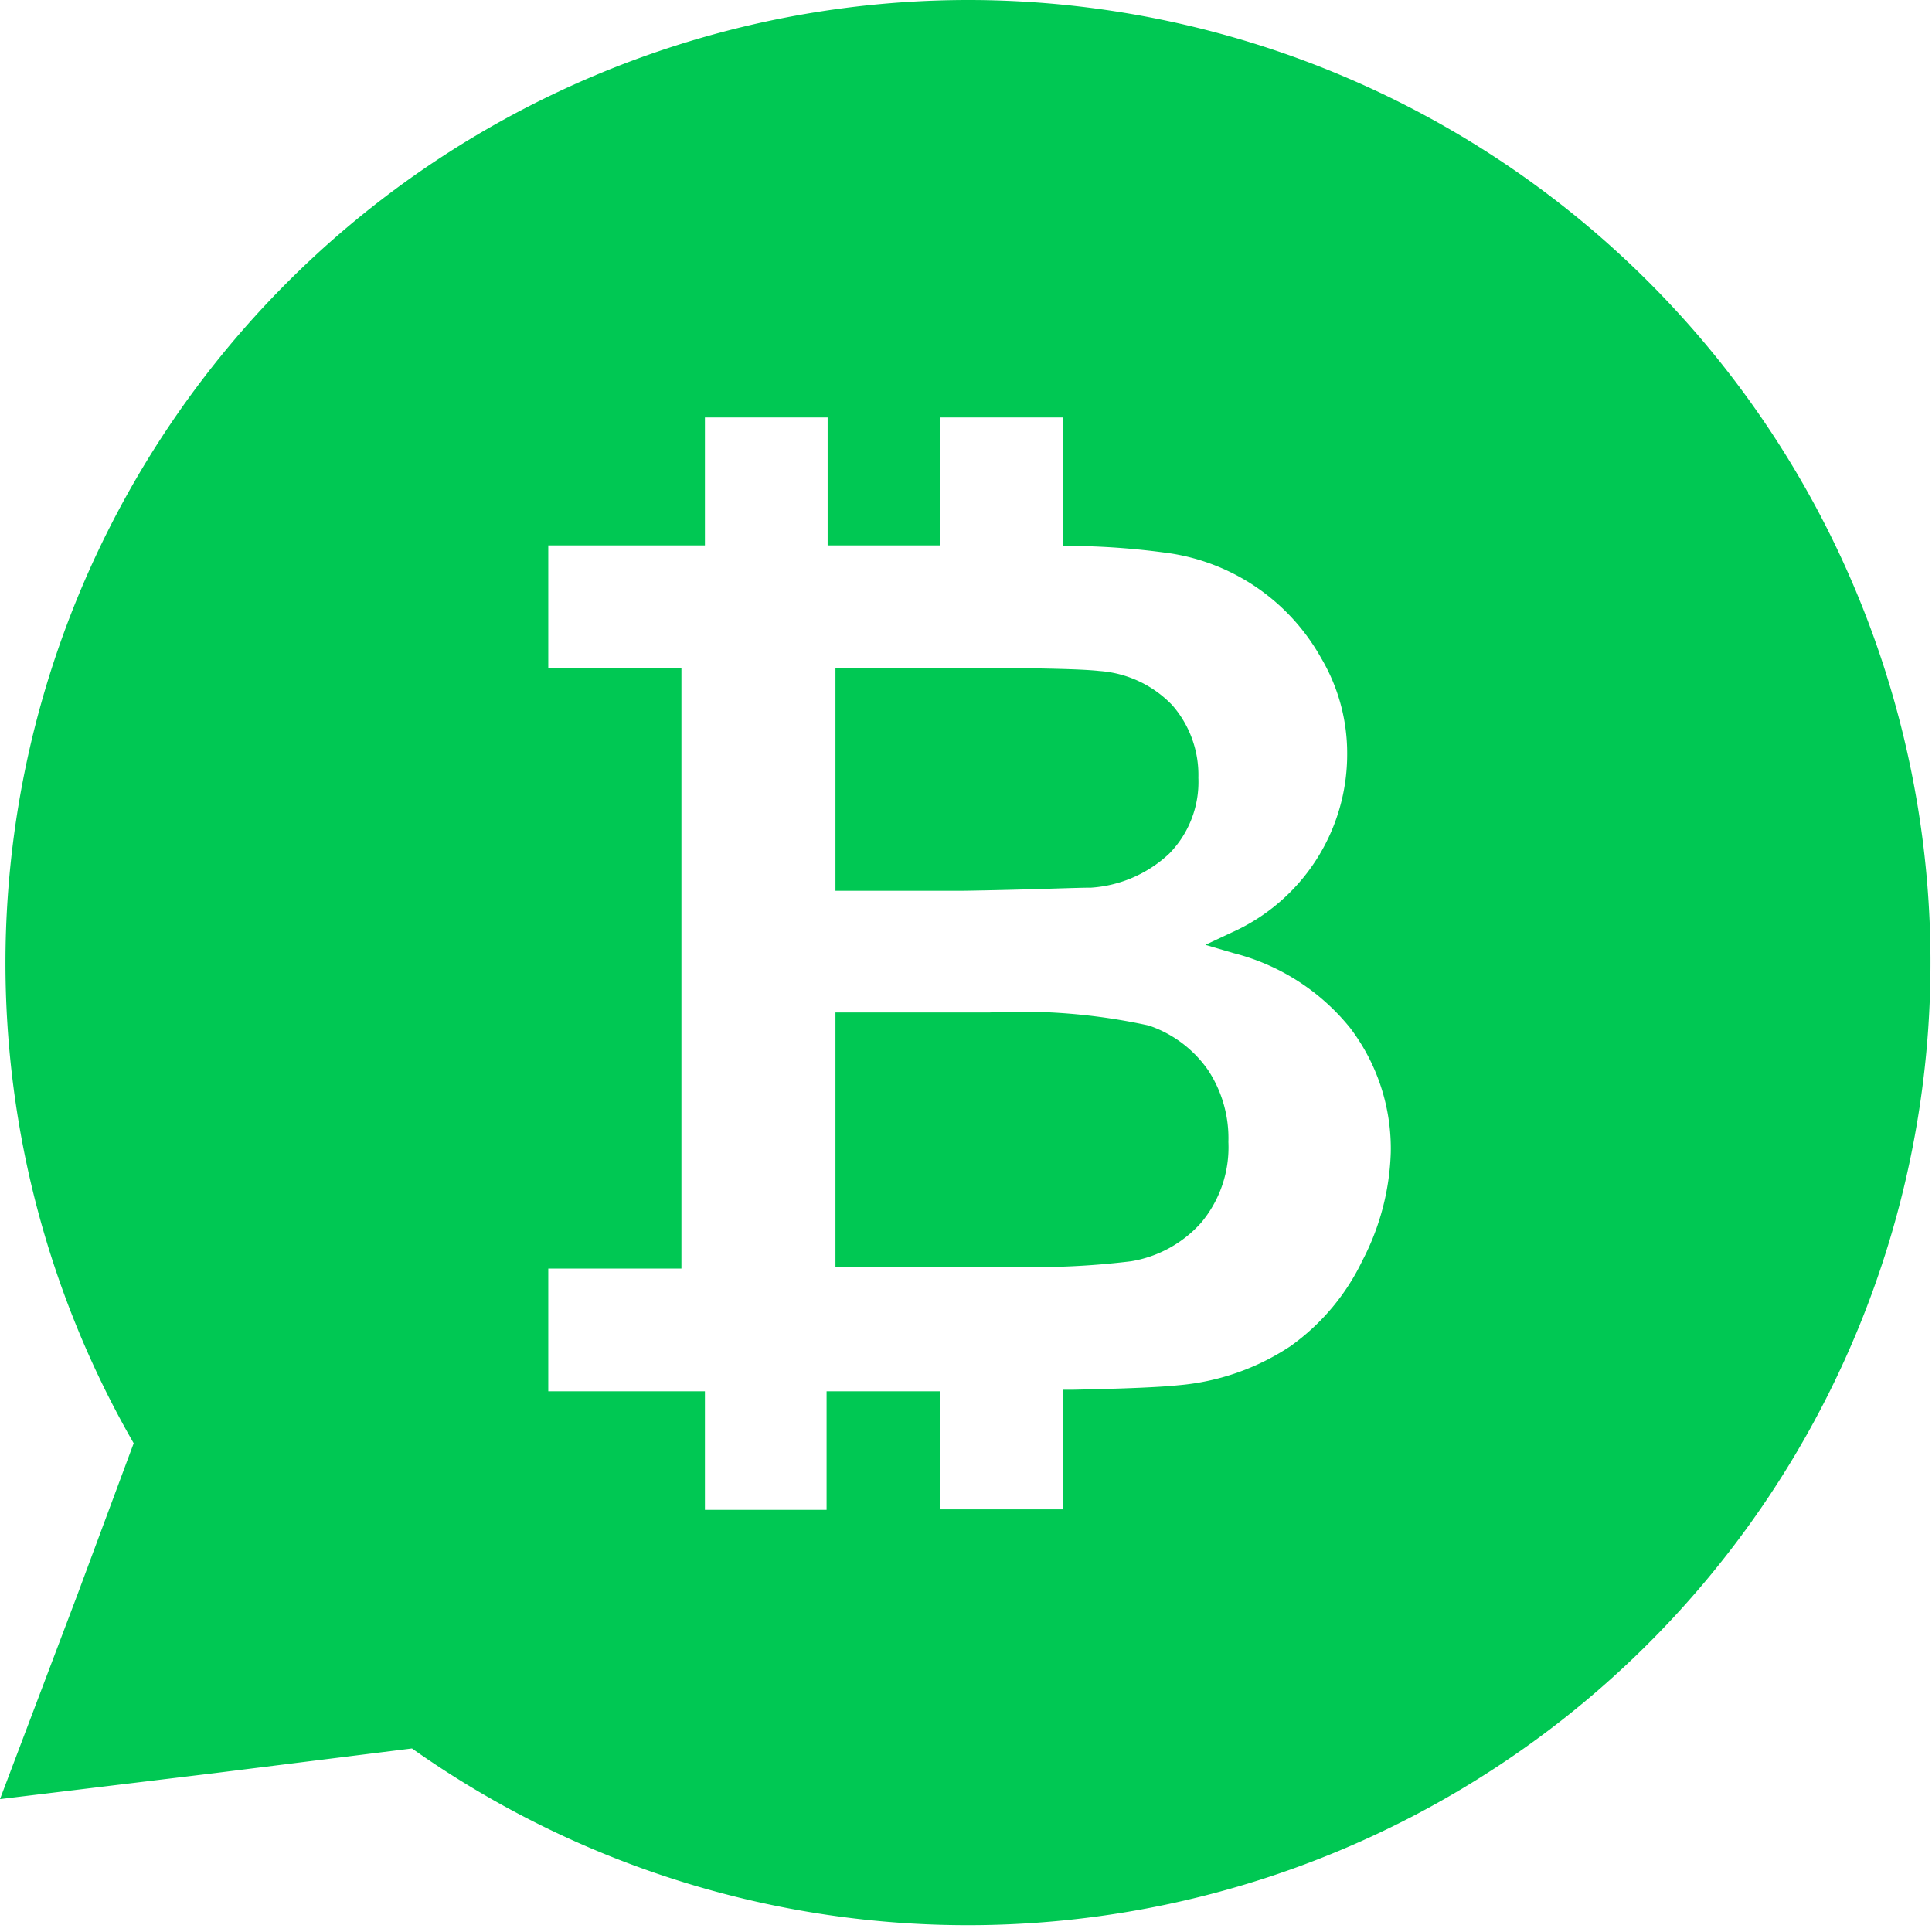 <svg id="Layer_1" data-name="Layer 1" xmlns="http://www.w3.org/2000/svg" width="74" height="74" viewBox="0 0 74 74"><title>logo</title><path d="M41.79,34a4.84,4.84,0,0,0,3-1.31,3.92,3.92,0,0,0,1.11-2.9,4.06,4.06,0,0,0-1-2.78,4.28,4.28,0,0,0-2.8-1.31c-.69-.08-2.58-.12-5.79-.12H32v8.54h4.82C39.46,34.08,41.12,34,41.79,34Z" fill="#00c853"/><path d="M44,39.28a23,23,0,0,0-6.1-.5H32v9.74h6.64a30.69,30.69,0,0,0,4.68-.21A4.6,4.6,0,0,0,46,46.84a4.5,4.5,0,0,0,1.05-3.1A4.74,4.74,0,0,0,46.28,41,4.53,4.53,0,0,0,44,39.28Z" fill="#00c853"/><path d="M37.12,0a36.89,36.89,0,0,0-32,55.28L2.95,61.12,0,68.91l8.26-1,7.52-.94A36.87,36.87,0,1,0,37.12,0ZM52.18,48.29a8.56,8.56,0,0,1-2.75,3.27,9.16,9.16,0,0,1-4.31,1.5c-.66.07-2,.13-4,.17H40.7v4.58H36V53.29H31.66v4.54H27V53.29H21v-4.7h5.1v-23H21v-4.7H27v-4.9h4.7v4.9H36v-4.9h4.7v4.92h.41a28.73,28.73,0,0,1,3.75.29,8,8,0,0,1,5.74,4,7.15,7.15,0,0,1,1,3.68,7.47,7.47,0,0,1-4.43,6.84l-1,.47,1.09.32a8.38,8.38,0,0,1,4.46,2.87,7.64,7.64,0,0,1,1.55,4.76A9.57,9.57,0,0,1,52.18,48.29Z" fill="#00c853"/></svg>